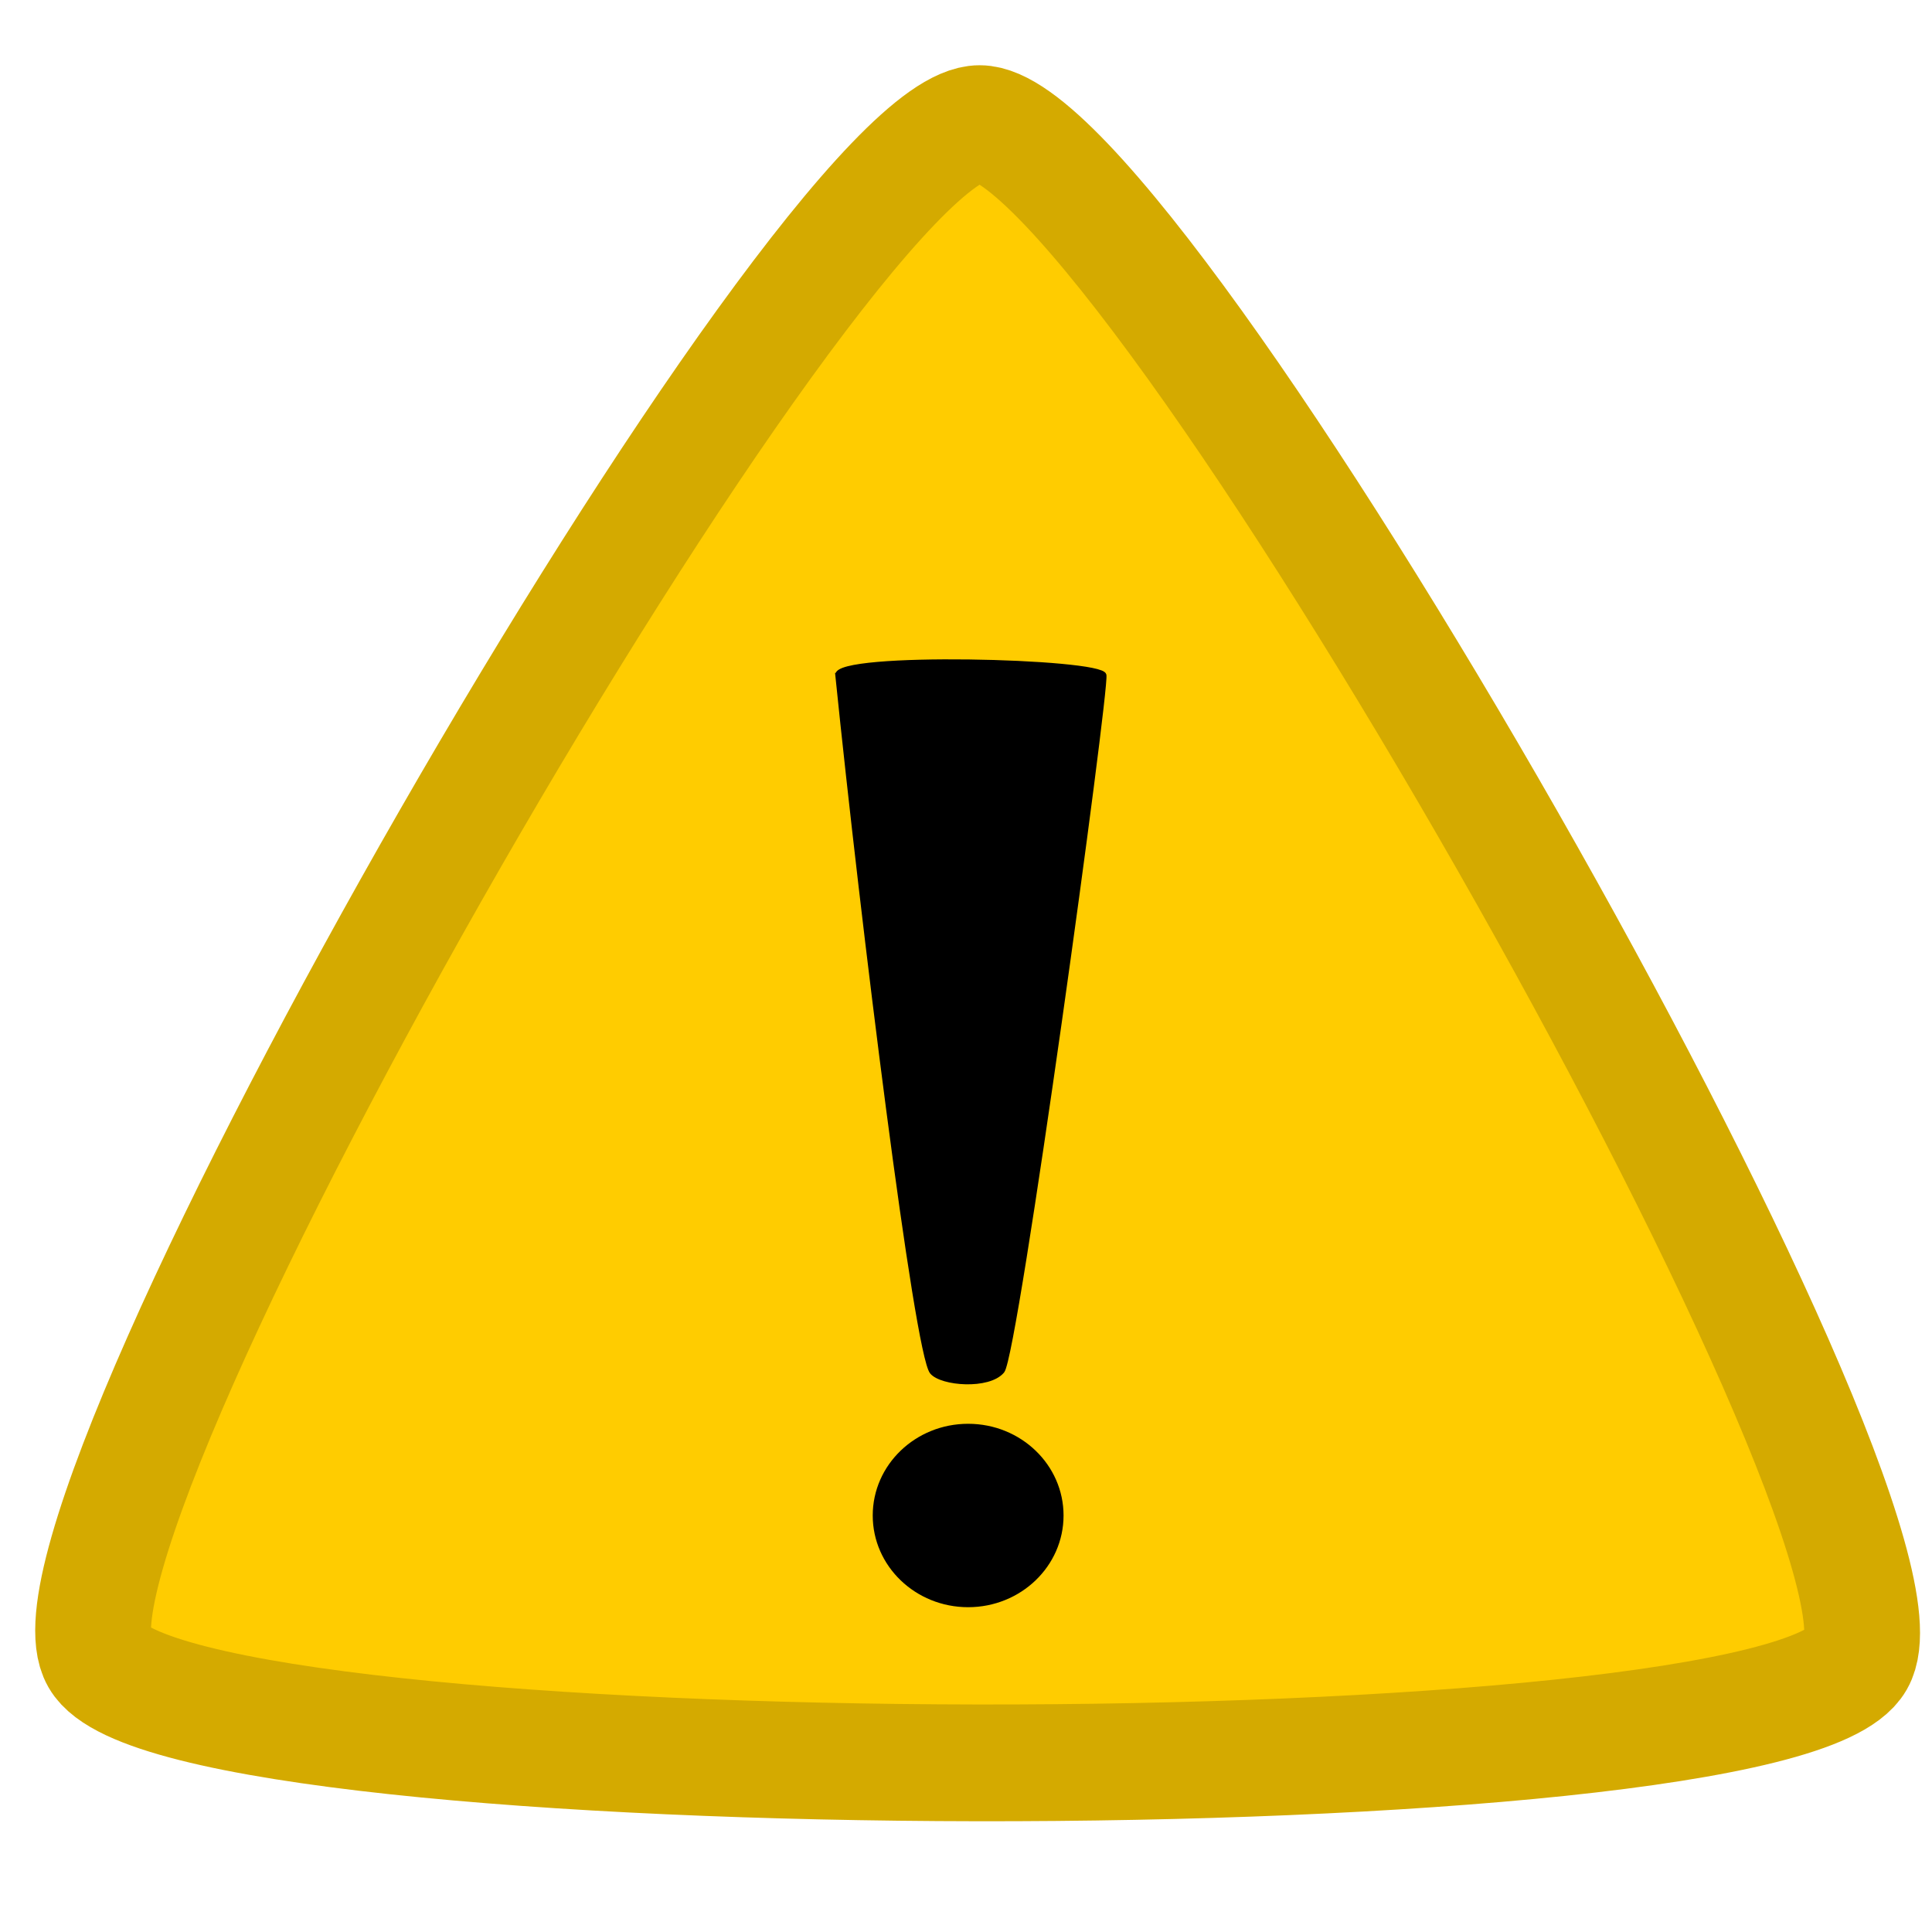 <?xml version="1.0" encoding="UTF-8" standalone="no"?>
<svg
   xmlns:dc="http://purl.org/dc/elements/1.1/"
   xmlns:cc="http://creativecommons.org/ns#"
   xmlns:rdf="http://www.w3.org/1999/02/22-rdf-syntax-ns#"
   xmlns:svg="http://www.w3.org/2000/svg"
   xmlns="http://www.w3.org/2000/svg"
   xmlns:sodipodi="http://sodipodi.sourceforge.net/DTD/sodipodi-0.dtd"
   xmlns:inkscape="http://www.inkscape.org/namespaces/inkscape"
   width="120mm"
   height="120mm"
   viewBox="-60 -60 120 120"
   sodipodi:docname="danger.svg"
   version="1.1"
   id="svg846"
   inkscape:version="1.0.2 (e86c870879, 2021-01-15, custom)">
  <defs
     id="defs848" />
  <sodipodi:namedview
     pagecolor="#ffffff"
     bordercolor="#666666"
     borderopacity="1.0"
     inkscape:pageopacity="0.0"
     inkscape:pageshadow="2"
     inkscape:zoom="1.4142136"
     inkscape:cx="159.0766"
     inkscape:cy="231.8477"
     inkscape:document-units="mm"
     inkscape:current-layer="Template"
     showgrid="false"
     units="mm"
     showguides="true"
     inkscape:guide-bbox="true"
     inkscape:snap-global="true"
     inkscape:snap-bbox="true"
     inkscape:snap-bbox-midpoints="true"
     inkscape:window-width="1920"
     inkscape:window-height="1017"
     inkscape:window-x="-8"
     inkscape:window-y="-8"
     inkscape:window-maximized="1"
     inkscape:bbox-paths="true"
     inkscape:bbox-nodes="true"
     inkscape:snap-bbox-edge-midpoints="true"
     inkscape:snap-grids="true"
     id="namedview836"
     inkscape:document-rotation="0">
    <sodipodi:guide
       orientation="1,0"
       position="226.772,226.772"
       id="guide2827" />
    <sodipodi:guide
       orientation="0,1"
       position="226.772,226.772"
       id="guide2829" />
    <inkscape:grid
       type="xygrid"
       id="grid3072"
       empspacing="10"
       visible="true"
       enabled="true"
       snapvisiblegridlinesonly="true"
       units="mm"
       dotted="false"
       spacingx="0.1mm"
       spacingy="0.1mm" />
  </sodipodi:namedview>
  <g
     inkscape:label="Layer 1"
     inkscape:groupmode="layer"
     id="Template"
     style="fill:none;stroke:black;stroke-width:0.05">
    <path
       sodipodi:type="star"
       style="fill:#ffcc00;stroke:#d4aa00;stroke-width:7.707;stroke-linecap:round;stroke-linejoin:round;paint-order:markers stroke fill"
       id="path1425"
       sodipodi:sides="3"
       sodipodi:cx="-0.91935116"
       sodipodi:cy="11.123262"
       sodipodi:r1="67.572426"
       sodipodi:r2="33.786217"
       sodipodi:arg1="0.52497412"
       sodipodi:arg2="1.5721717"
       inkscape:flatsided="true"
       inkscape:rounded="0.09"
       inkscape:randomized="0"
       d="M 57.554,44.99 C 52.274,54.105 -54.231,53.958 -59.485,44.829 -64.739,35.699 -11.36,-56.464 -0.826,-56.449 9.707,-56.435 62.833,35.875 57.554,44.99 Z"
       inkscape:transform-center-x="0.043367949"
       inkscape:transform-center-y="-15.861889"
       transform="matrix(0.933,0,0,0.941,1.62,0.797)" />
    <path
       style="fill:#000000;stroke:#000000;stroke-width:0.265px;stroke-linecap:butt;stroke-linejoin:miter;stroke-opacity:1"
       d="m -7.985,-18.072 c -0.135,-1.322 16.386,-0.904 16.575,0 0.189,0.904 -5.482,42.222 -6.328,43.237 -0.845,1.016 -3.775,0.787 -4.383,0.062 -0.963,-1.147 -4.295,-27.922 -5.865,-43.299 z"
       id="path1429"
       sodipodi:nodetypes="szzss" />
    <ellipse
       style="fill:#000000;stroke:none;stroke-width:7.223;stroke-linecap:round;stroke-linejoin:round;paint-order:markers stroke fill"
       id="path1431"
       cx="0.133"
       cy="34.13"
       rx="5.926"
       ry="5.696" />
  </g>
</svg>
